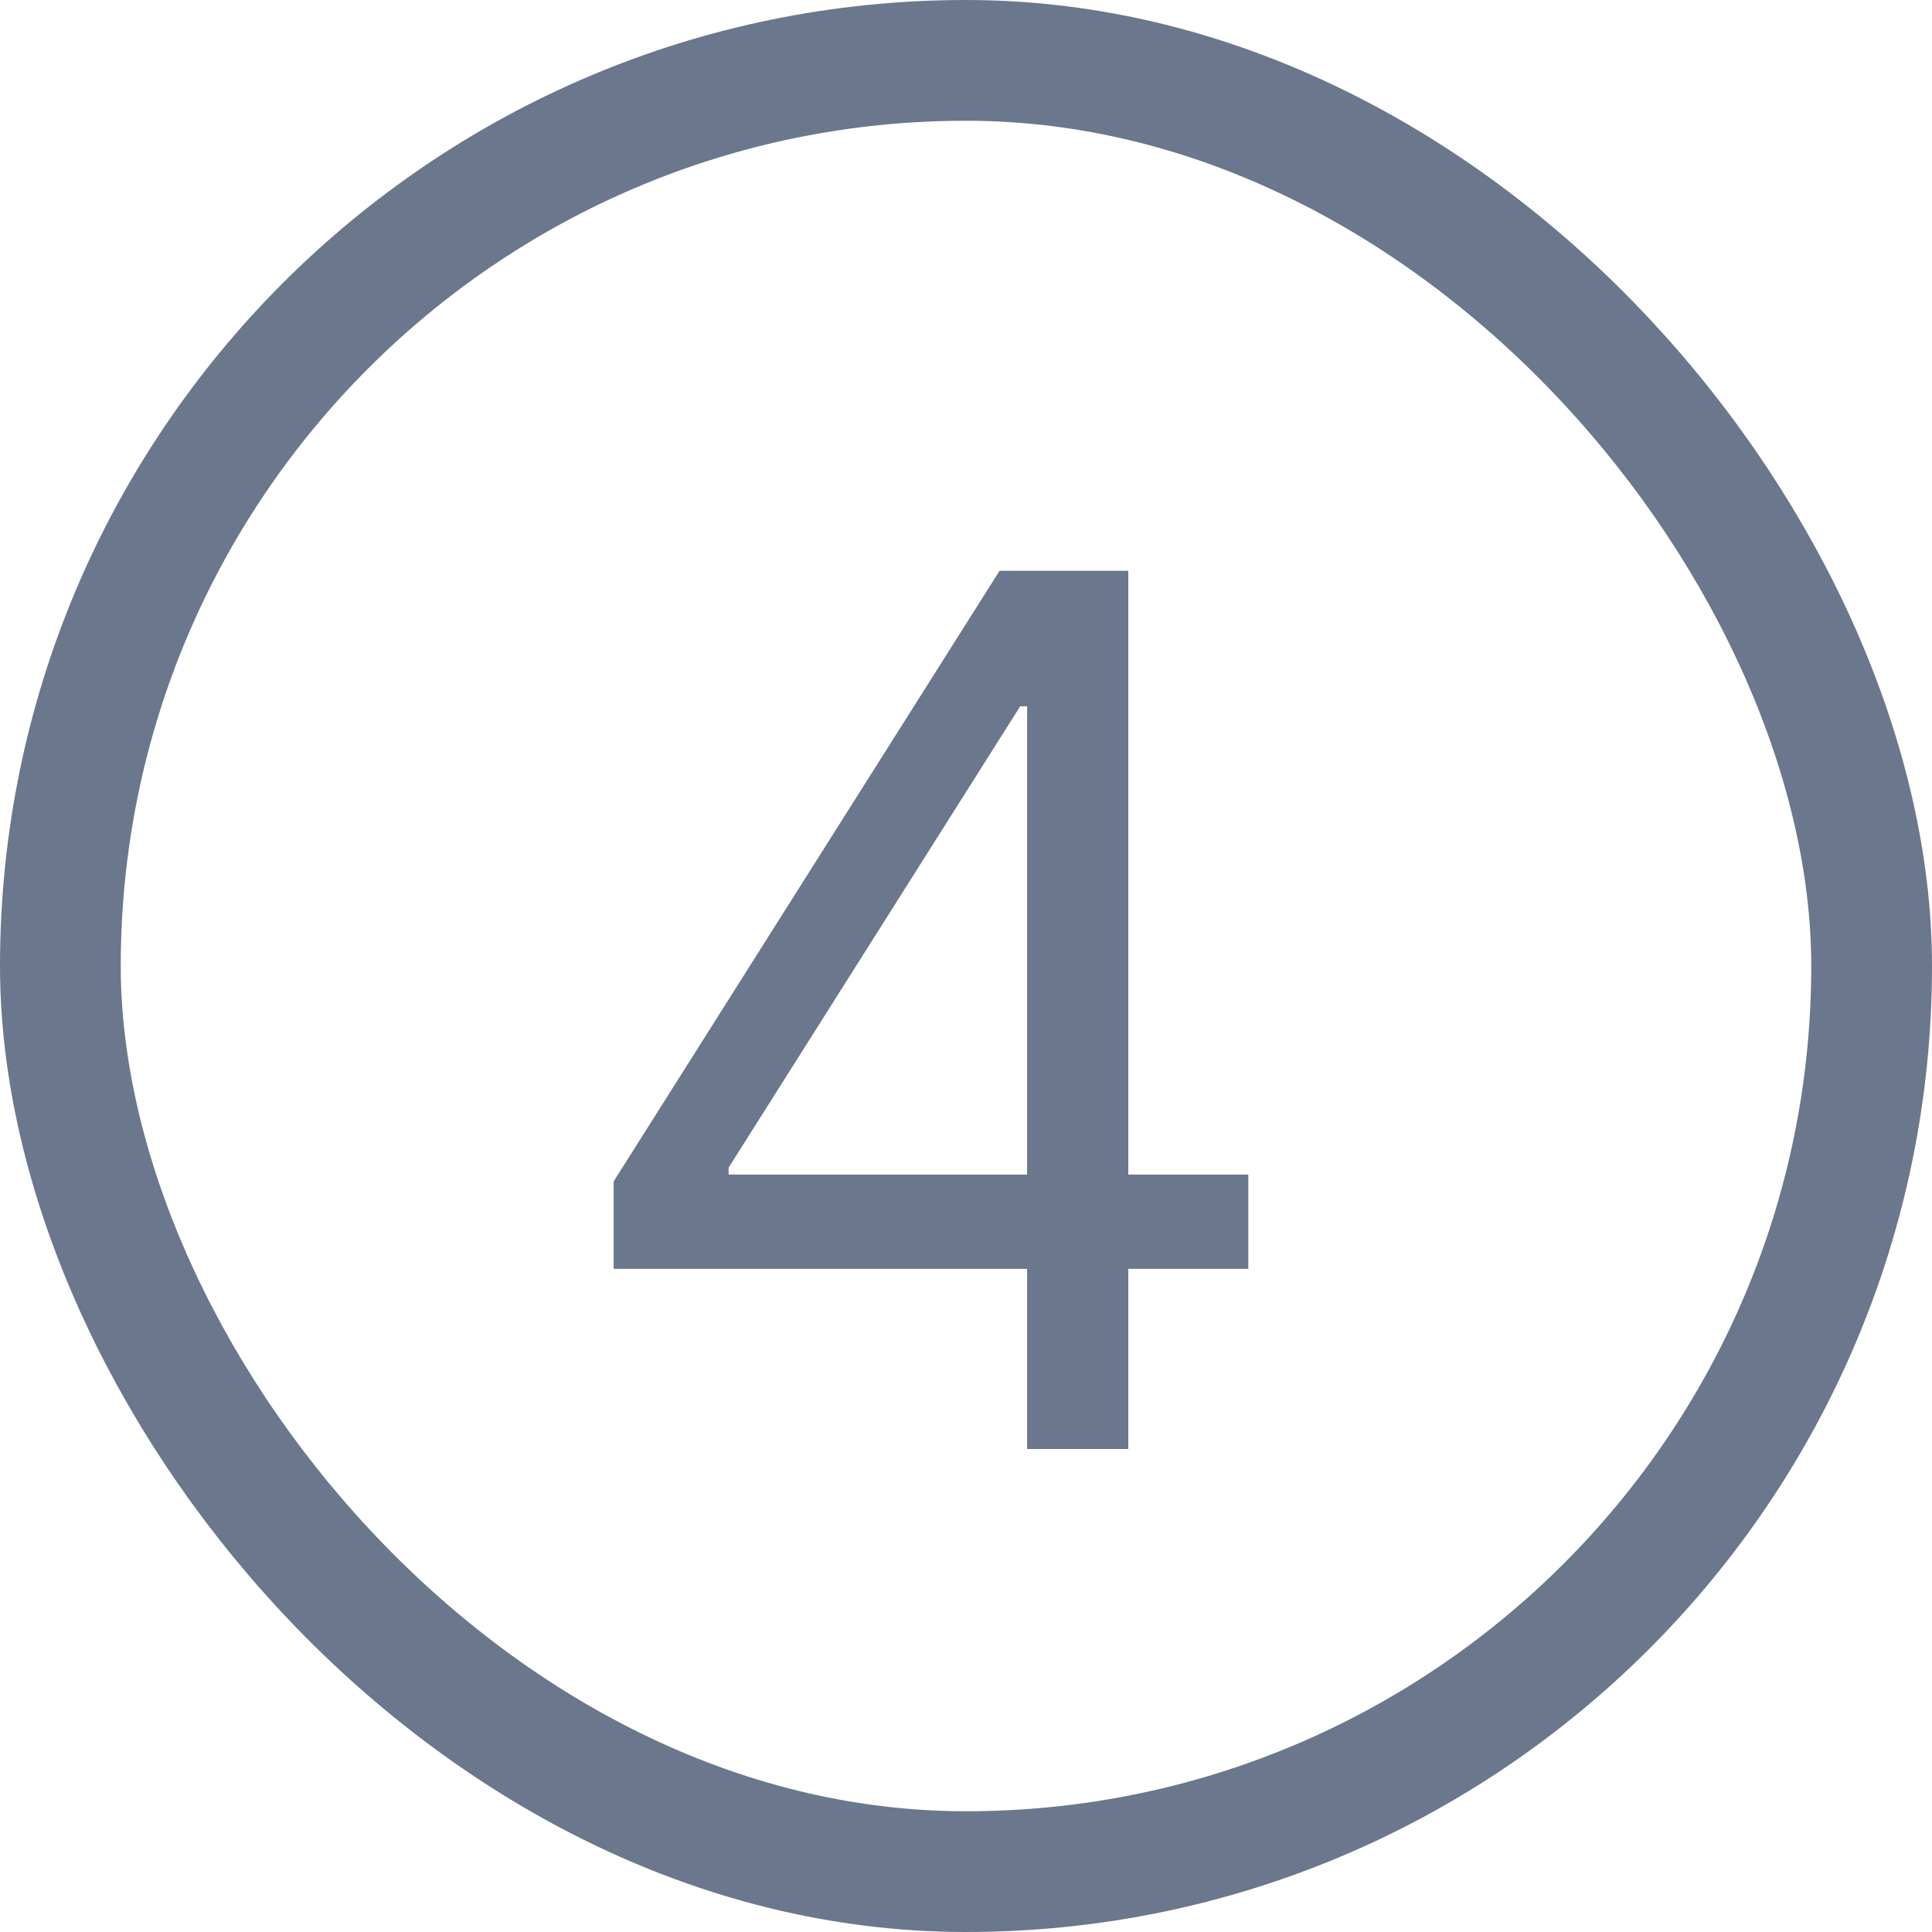 <svg width="16" height="16" viewBox="0 0 16 16" fill="none" xmlns="http://www.w3.org/2000/svg">
<path d="M5.082 10.508V9.784L8.278 4.727H8.804V5.849H8.449L6.034 9.67V9.727H10.338V10.508H5.082ZM8.506 12V10.288V9.951V4.727H9.344V12H8.506Z" fill="#6B778C"/>
<rect x="0.5" y="0.5" width="15" height="15" rx="7.5" stroke="#6B778C"/>
</svg>
